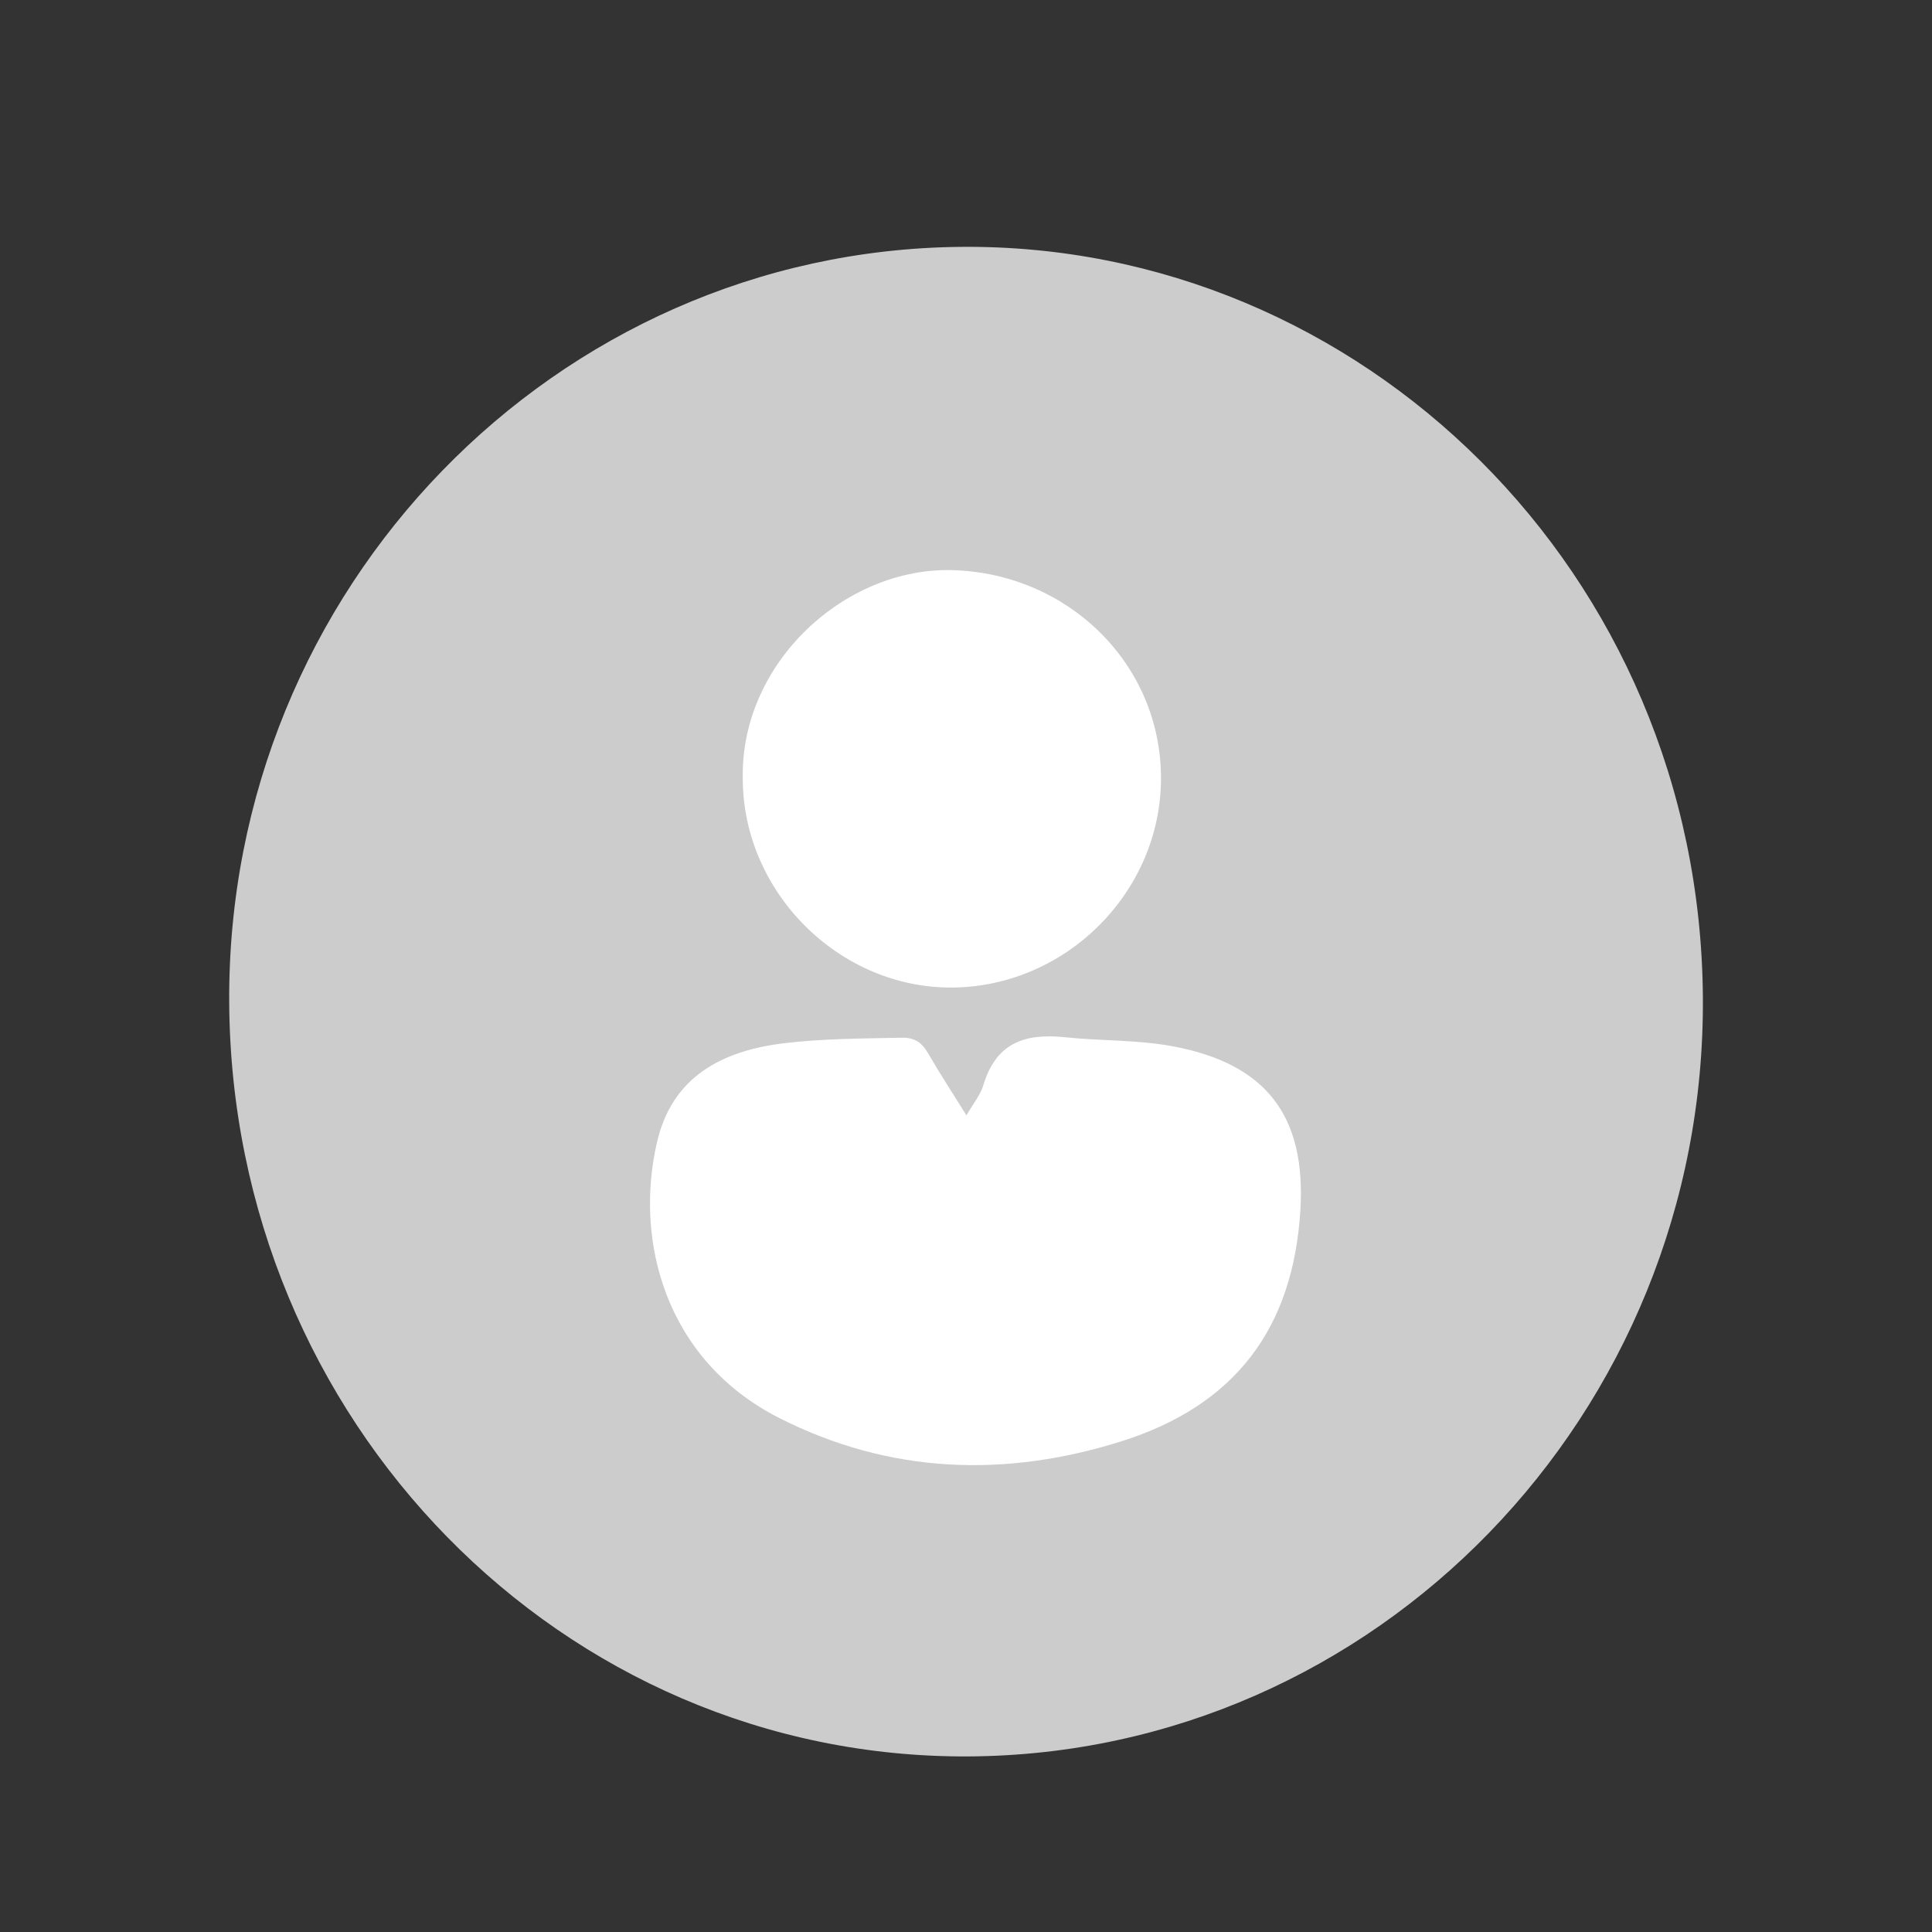 <svg id="Layer_1" data-name="Layer 1" xmlns="http://www.w3.org/2000/svg" viewBox="0 0 1080 1080"><rect x="0" y="0" width="1080" height="1080" fill="#333333" stroke="none"/><defs><style>.cls-1{fill:#ccc;}.cls-2{fill:#fff;}</style></defs><path class="cls-1" d="M128.12,560.1C126.89,328.9,310.61,140.16,537,138c223.58-2.18,413.24,181.65,414.92,419.56,1.65,233-182.87,423-410.55,424.29C314.29,983.06,129.37,794.33,128.12,560.1Z"/><path class="cls-2" d="M540.25,623.49c3.74-6.52,7.77-11.31,9.43-16.82,7-23.34,22.64-29.26,45.74-26.84,20,2.1,40.37,1.36,60.2,5.06,52.18,9.73,74.53,38.88,71.29,91.72-4.06,66-36.5,109.1-100.25,129.15-65,20.44-129.4,18.1-190.89-13-63.81-32.31-81.4-99.25-68.43-154.55,7.69-32.75,31.38-50.18,70.57-55,21.94-2.68,43.91-2.63,65.92-3.13,7.65-.17,11.59,2.81,15.11,8.93C525.49,600.37,532.7,611.35,540.25,623.49Z"/><path class="cls-2" d="M415.21,435.06c-1.2-64.67,57.26-118.15,117.53-116.34C597,320.65,649,371,649,435.05c0,63.27-52.67,116.25-116.26,117C469.32,552.74,415.19,498.85,415.21,435.06Z"/></svg>